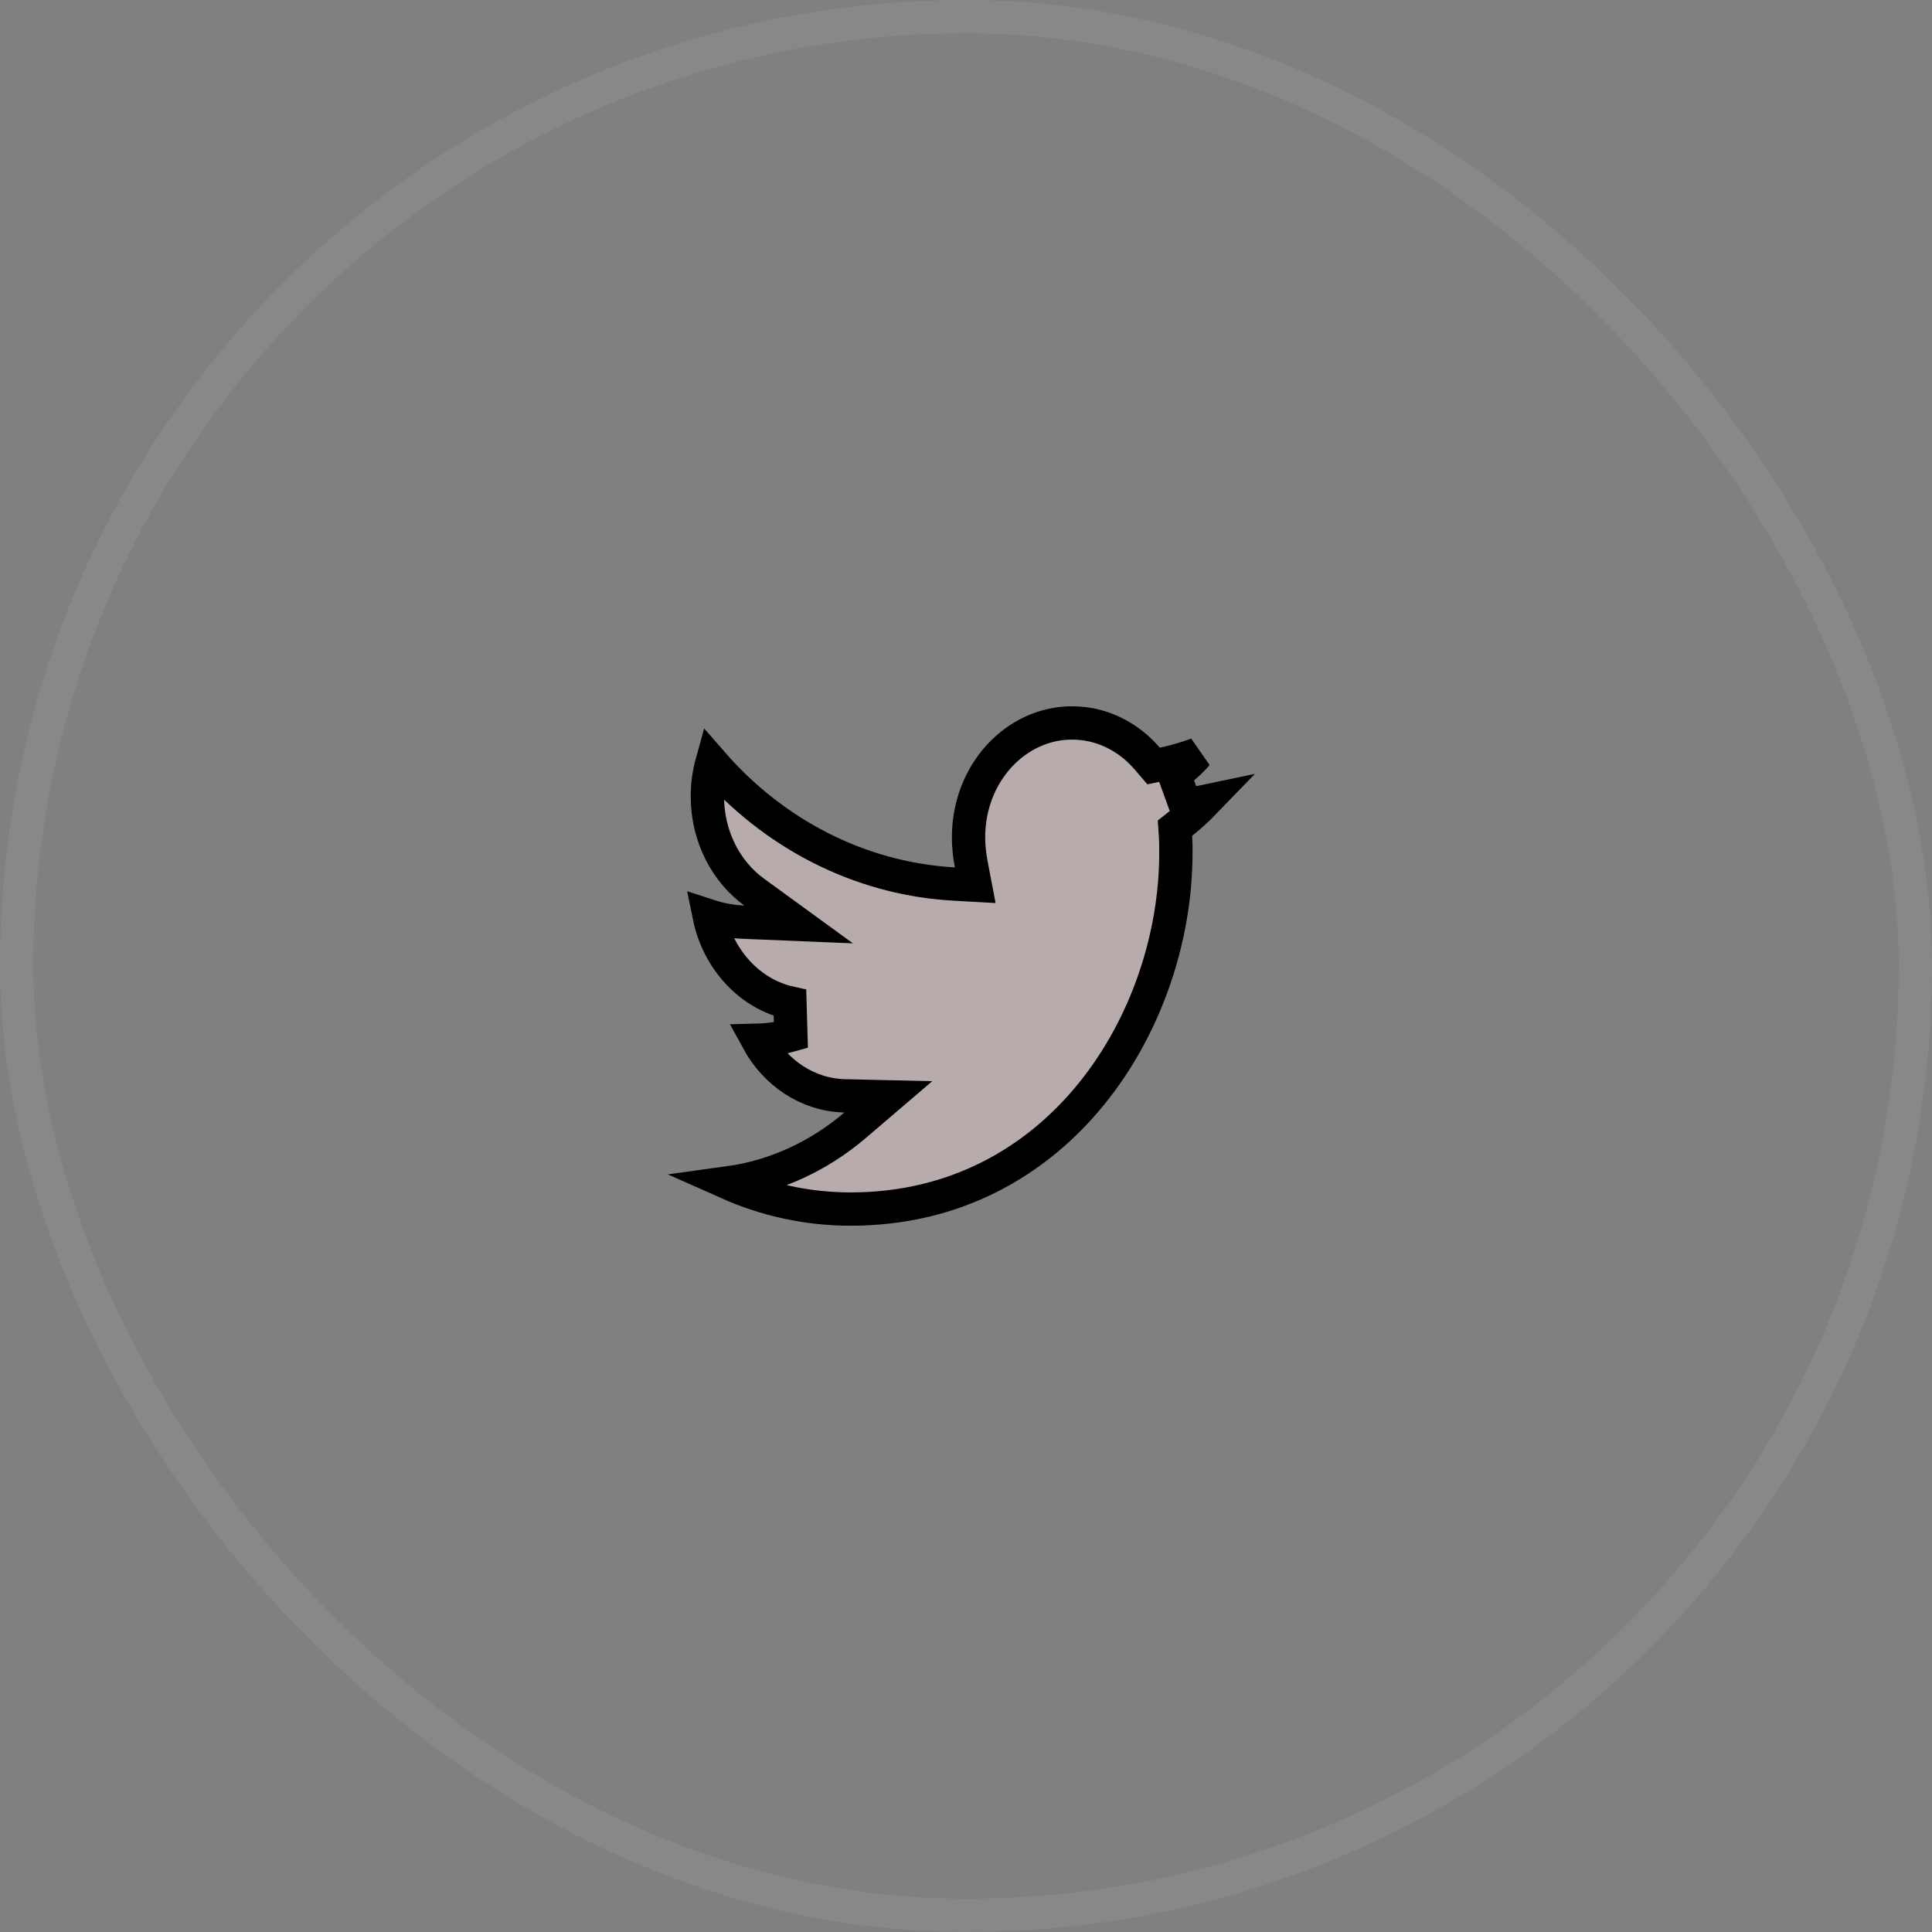 <svg width="58" height="58" viewBox="0 0 58 58" fill="none" xmlns="http://www.w3.org/2000/svg">
<rect x="0" y="0" width="58" height="58" fill="#808080" stroke="none"/>
<path d="M35.479 24.698L35.274 24.861L35.291 25.122C35.301 25.273 35.301 25.428 35.301 25.601C35.301 30.632 31.802 36.297 25.539 36.297C24.234 36.297 22.991 36.019 21.855 35.513C23.285 35.317 24.593 34.702 25.674 33.778L26.668 32.928L25.36 32.898C24.261 32.873 23.284 32.222 22.744 31.229C23.088 31.221 23.427 31.166 23.743 31.077L23.715 30.108C22.53 29.846 21.562 28.832 21.29 27.497C21.618 27.604 21.965 27.67 22.324 27.684L23.975 27.752L22.639 26.78C21.801 26.171 21.236 25.117 21.236 23.908C21.236 23.552 21.284 23.215 21.372 22.898C23.21 25.011 25.779 26.376 28.637 26.539L29.277 26.575L29.157 25.946C29.106 25.679 29.076 25.407 29.076 25.138C29.076 23.203 30.501 21.703 32.183 21.703C33.063 21.703 33.867 22.105 34.439 22.771L34.632 22.996L34.921 22.935C35.266 22.863 35.605 22.765 35.935 22.642C35.733 22.877 35.503 23.08 35.249 23.245L35.581 24.161C35.782 24.137 35.981 24.104 36.178 24.062C35.958 24.29 35.724 24.503 35.479 24.698Z" fill="#B7ABAC" stroke="black"/>
<rect x="0.5" y="0.5" width="57" height="57" rx="28.5" stroke="#EBEBEB" stroke-opacity="0.08"/>
</svg>
